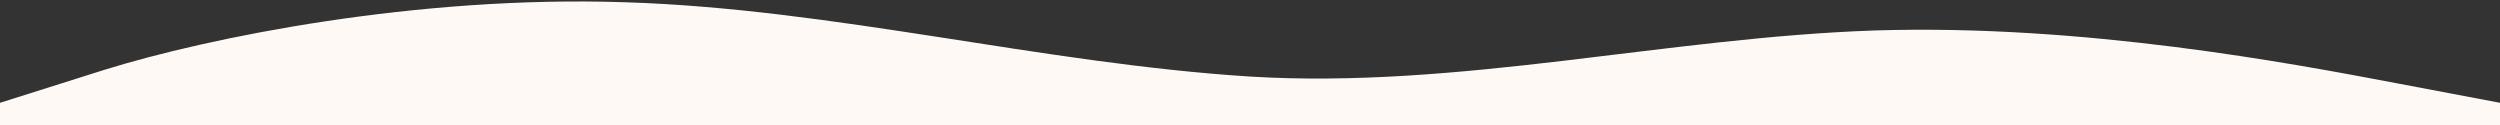 <svg width="1440" height="72" viewBox="0 0 1440 72" fill="none" xmlns="http://www.w3.org/2000/svg">
    <rect x="0" y="0" width="1440" height="72" fill="#333333" stroke="none"/>
    <path d="M0 59.22L60 40.263C120 21.59 240 -2.75 360 1.297C480 5.06 600 36.5 720 44.097C840 51.41 960 21.59 1080 17.543C1200 13.78 1320 36.5 1380 47.86L1440 59.22V72H1380C1320 72 1200 72 1080 72C960 72 840 72 720 72C600 72 480 72 360 72C240 72 120 72 60 72H0V59.22Z"
          fill="#FEF9F5"/>
</svg>
